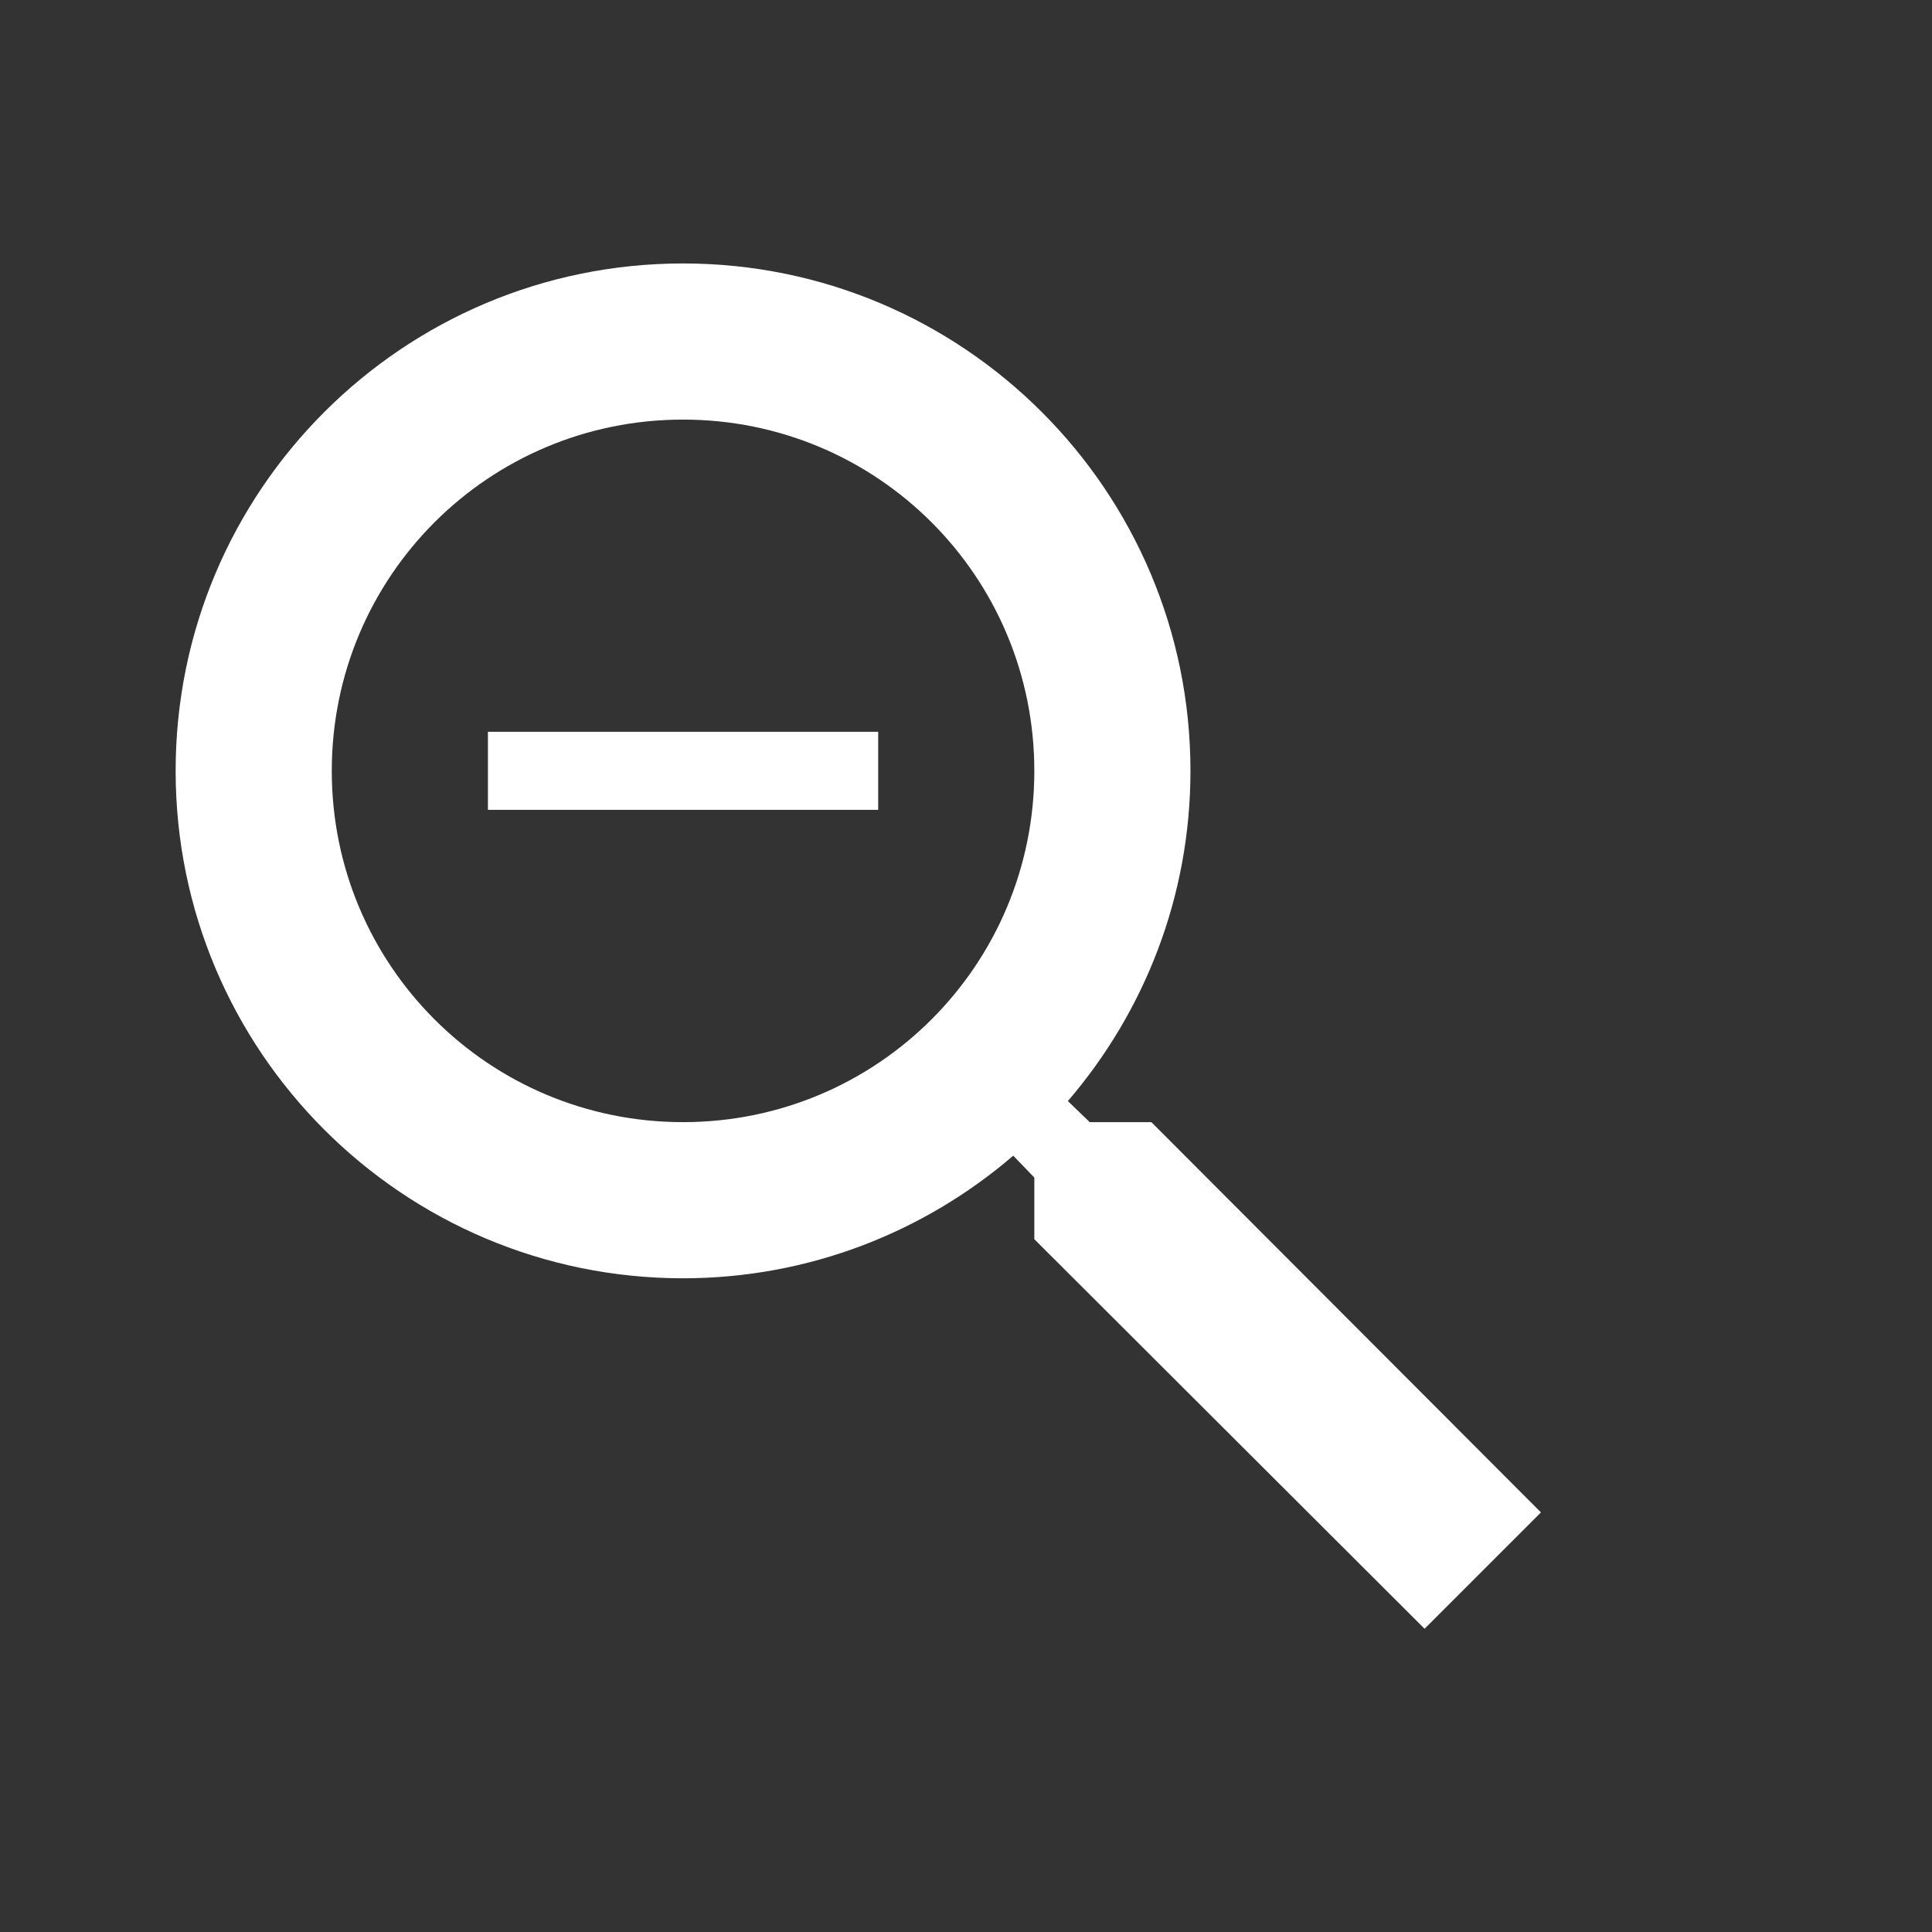 <svg viewBox="0 0 22 22" fill="none" xmlns="http://www.w3.org/2000/svg">
<rect x="0" y="0" width="22" height="22" fill="#333333" stroke="none"/>
<g clip-path="url(#clip0_47_3)">
<path d="M13.111 12.778H12.409L12.16 12.538C13.031 11.524 13.556 10.209 13.556 8.778C13.556 5.587 10.969 3 7.778 3C4.587 3 2 5.587 2 8.778C2 11.969 4.587 14.556 7.778 14.556C9.209 14.556 10.524 14.031 11.538 13.16L11.778 13.409V14.111L16.222 18.547L17.547 17.222L13.111 12.778ZM7.778 12.778C5.564 12.778 3.778 10.991 3.778 8.778C3.778 6.564 5.564 4.778 7.778 4.778C9.991 4.778 11.778 6.564 11.778 8.778C11.778 10.991 9.991 12.778 7.778 12.778ZM5.556 8.333H10V9.222H5.556V8.333Z" fill="white"/>
</g>
<defs>
<clipPath id="clip0_47_3">
<rect width="21.333" height="21.333" fill="white" transform="translate(0.333 0.333)"/>
</clipPath>
</defs>
</svg>
